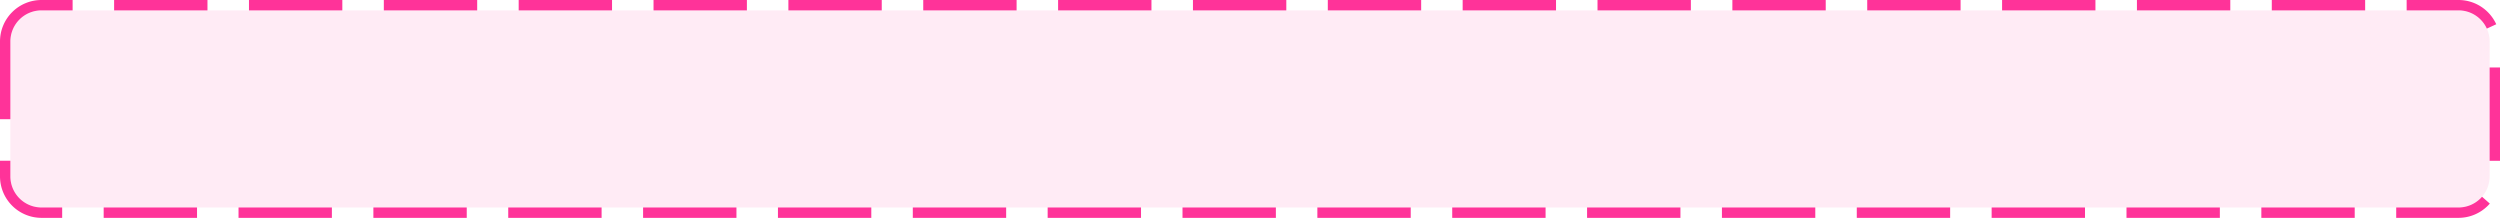 ﻿<?xml version="1.0" encoding="utf-8"?>
<svg version="1.1" xmlns:xlink="http://www.w3.org/1999/xlink" width="241px" height="21px" xmlns="http://www.w3.org/2000/svg">
  <g transform="matrix(1 0 0 1 -347 -131 )">
    <path d="M 348 135  A 3 3 0 0 1 351 132 L 584 132  A 3 3 0 0 1 587 135 L 587 148  A 3 3 0 0 1 584 151 L 351 151  A 3 3 0 0 1 348 148 L 348 135  Z " fill-rule="nonzero" fill="#ff3399" stroke="none" fill-opacity="0.098" />
    <path d="M 347.5 135  A 3.5 3.5 0 0 1 351 131.5 L 584 131.5  A 3.5 3.5 0 0 1 587.5 135 L 587.5 148  A 3.5 3.5 0 0 1 584 151.5 L 351 151.5  A 3.5 3.5 0 0 1 347.5 148 L 347.5 135  Z " stroke-width="1" stroke-dasharray="9,4" stroke="#ff3399" fill="none" stroke-dashoffset="0.5" />
  </g>
</svg>